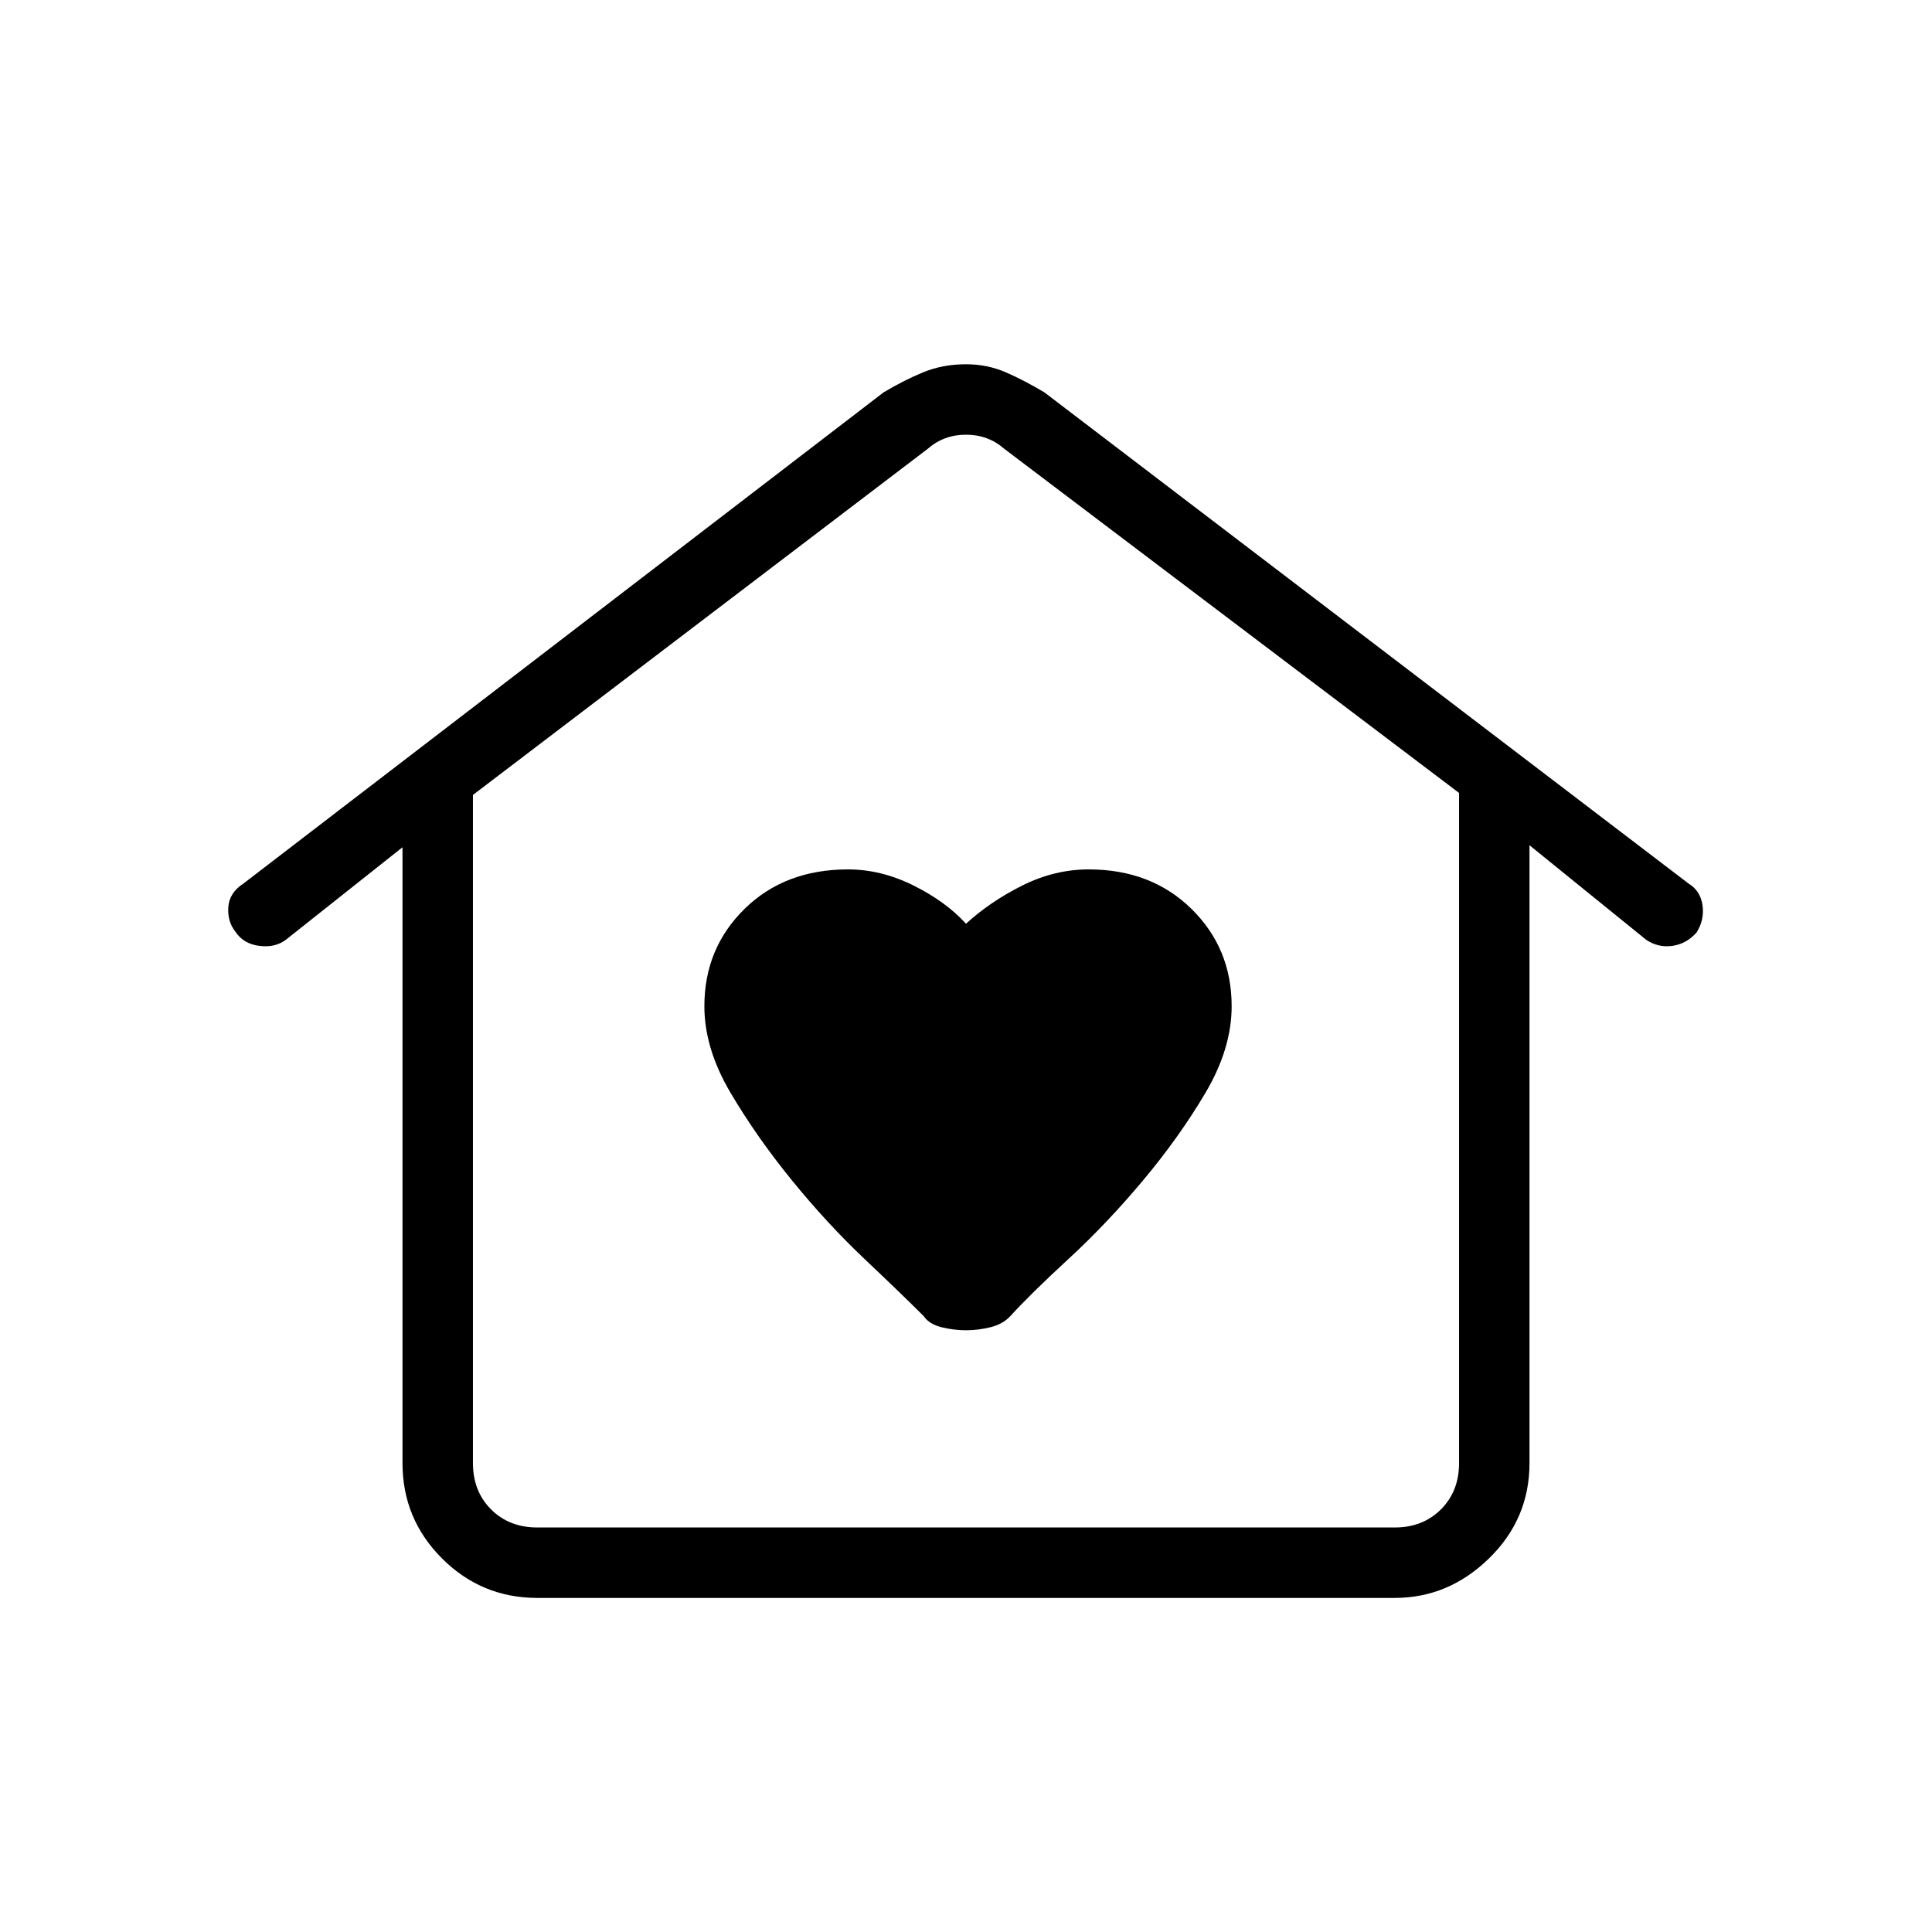 <svg xmlns="http://www.w3.org/2000/svg" height="48" viewBox="0 -960 960 960" width="48"><path d="M480-299q6 0 12.13-1.5 6.13-1.5 9.87-5.5 10-11 29-28.5t37-39q18-21.5 31-43.5t13-43q0-28.82-20-48.41Q572-528 541-528q-17 0-33 8t-28 19q-10-11-26.08-19t-32.57-8Q390-528 370-508.41T350-460q0 21 13 43t30.5 43.5q17.5 21.5 36 39T459-306q2.74 4 8.87 5.5Q474-299 480-299ZM267-166q-27.75 0-47.37-19.63Q200-205.25 200-233v-306l-58 46q-5.35 4-13.17 3-7.83-1-11.83-7-4-5-3.56-12.19.45-7.19 7.56-11.81l318-244q10-6 19.71-10t21.29-4q10.58 0 19.79 4 9.21 4 19.21 10l320 244q5.94 3.62 6.97 10.81Q847-503 843-496.63q-5 5.63-12 6.63t-13-3l-58-47v307q0 27.75-20.12 47.37Q719.75-166 693-166H267Zm0-35h426q14 0 23-9t9-23v-333L499-737q-8-7-19-7t-19 7L235-565v332q0 14 9 23t23 9Zm0 0h-32 490-458Z"/></svg>
